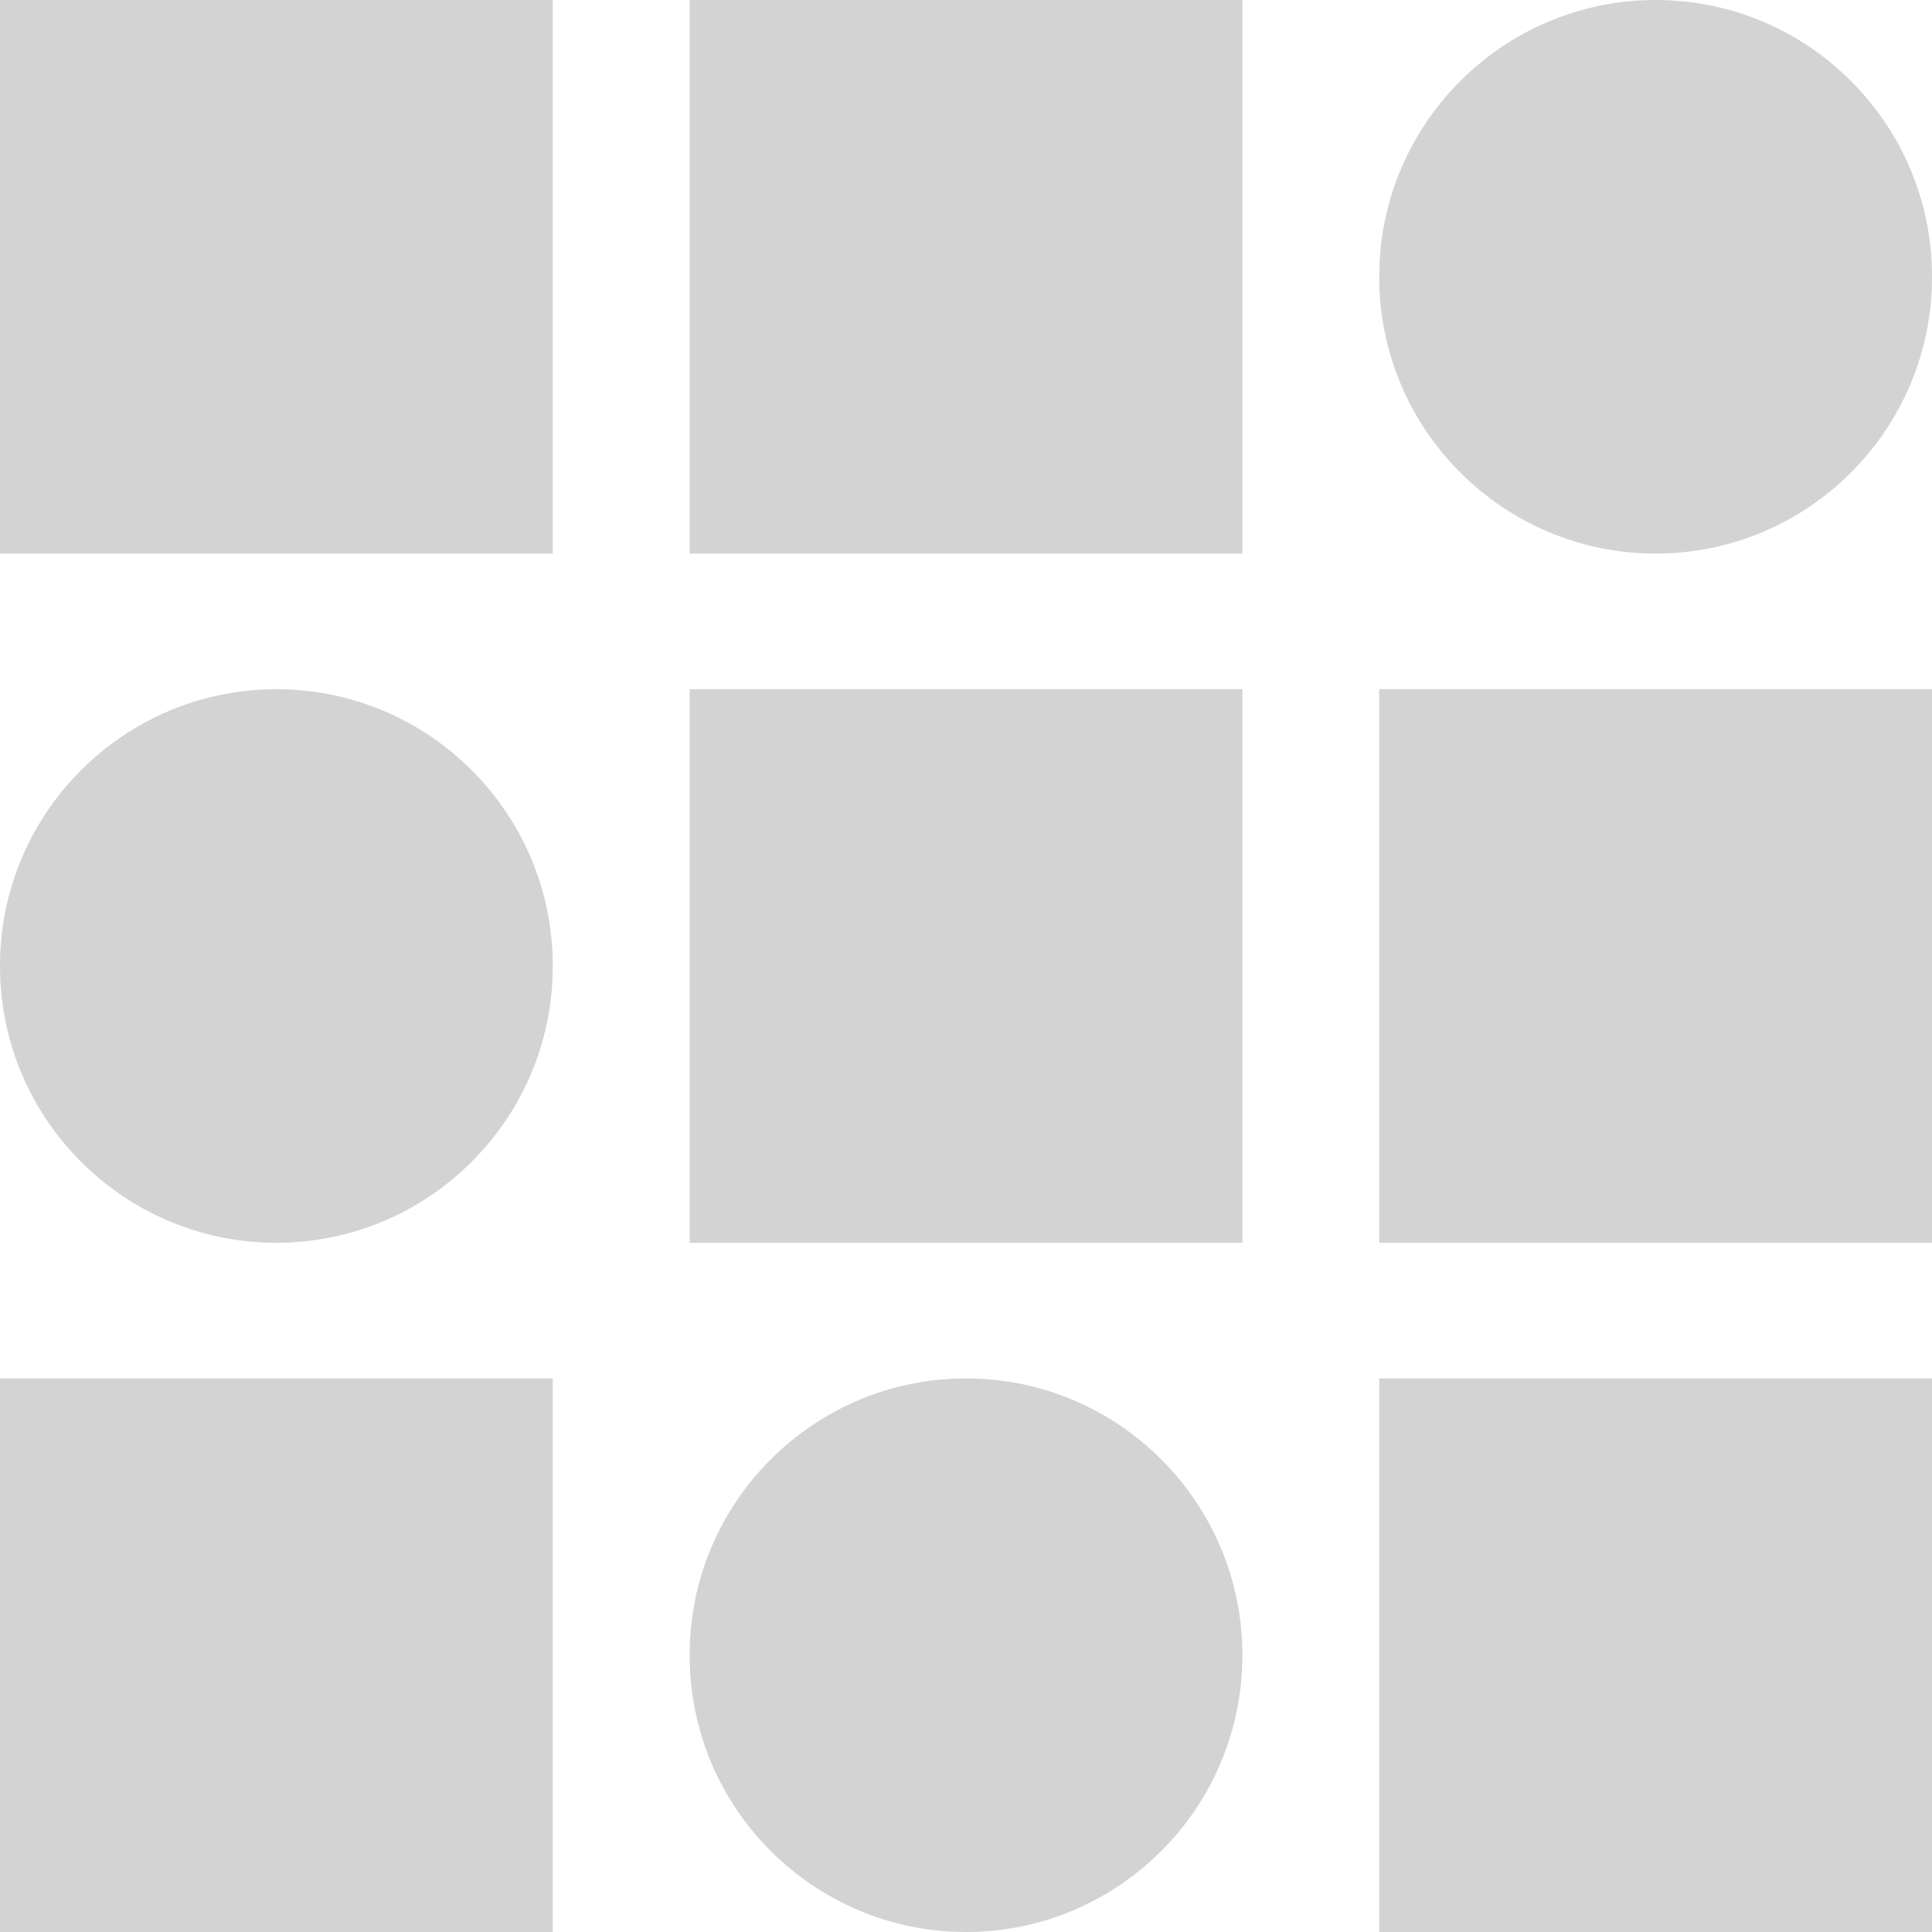 <svg width="30" height="30" viewBox="0 0 30 30" fill="none" xmlns="http://www.w3.org/2000/svg">
<path d="M0 0H8.583V8.596H0V0ZM10.709 0H19.291V8.596H10.709V0ZM25.709 0C23.342 0 21.417 1.925 21.417 4.291V4.305C21.417 6.671 23.342 8.596 25.709 8.596C28.075 8.596 30 6.671 30 4.305V4.291C30 1.925 28.075 0 25.709 0ZM4.291 10.702C1.925 10.702 0 12.627 0 14.993V15.007C0 17.373 1.925 19.298 4.291 19.298C6.658 19.298 8.583 17.373 8.583 15.007V14.993C8.583 12.627 6.658 10.702 4.291 10.702ZM10.709 10.702H19.291V19.298H10.709V10.702ZM21.417 10.702H30V19.298H21.417V10.702ZM0 21.404H8.583V30H0V21.404ZM15 21.404C12.634 21.404 10.709 23.329 10.709 25.695V25.709C10.709 28.075 12.634 30 15 30C17.366 30 19.291 28.075 19.291 25.709V25.695C19.291 23.329 17.366 21.404 15 21.404ZM21.417 21.404H30V30H21.417V21.404Z" fill="#D3D3D3"/>
</svg>
